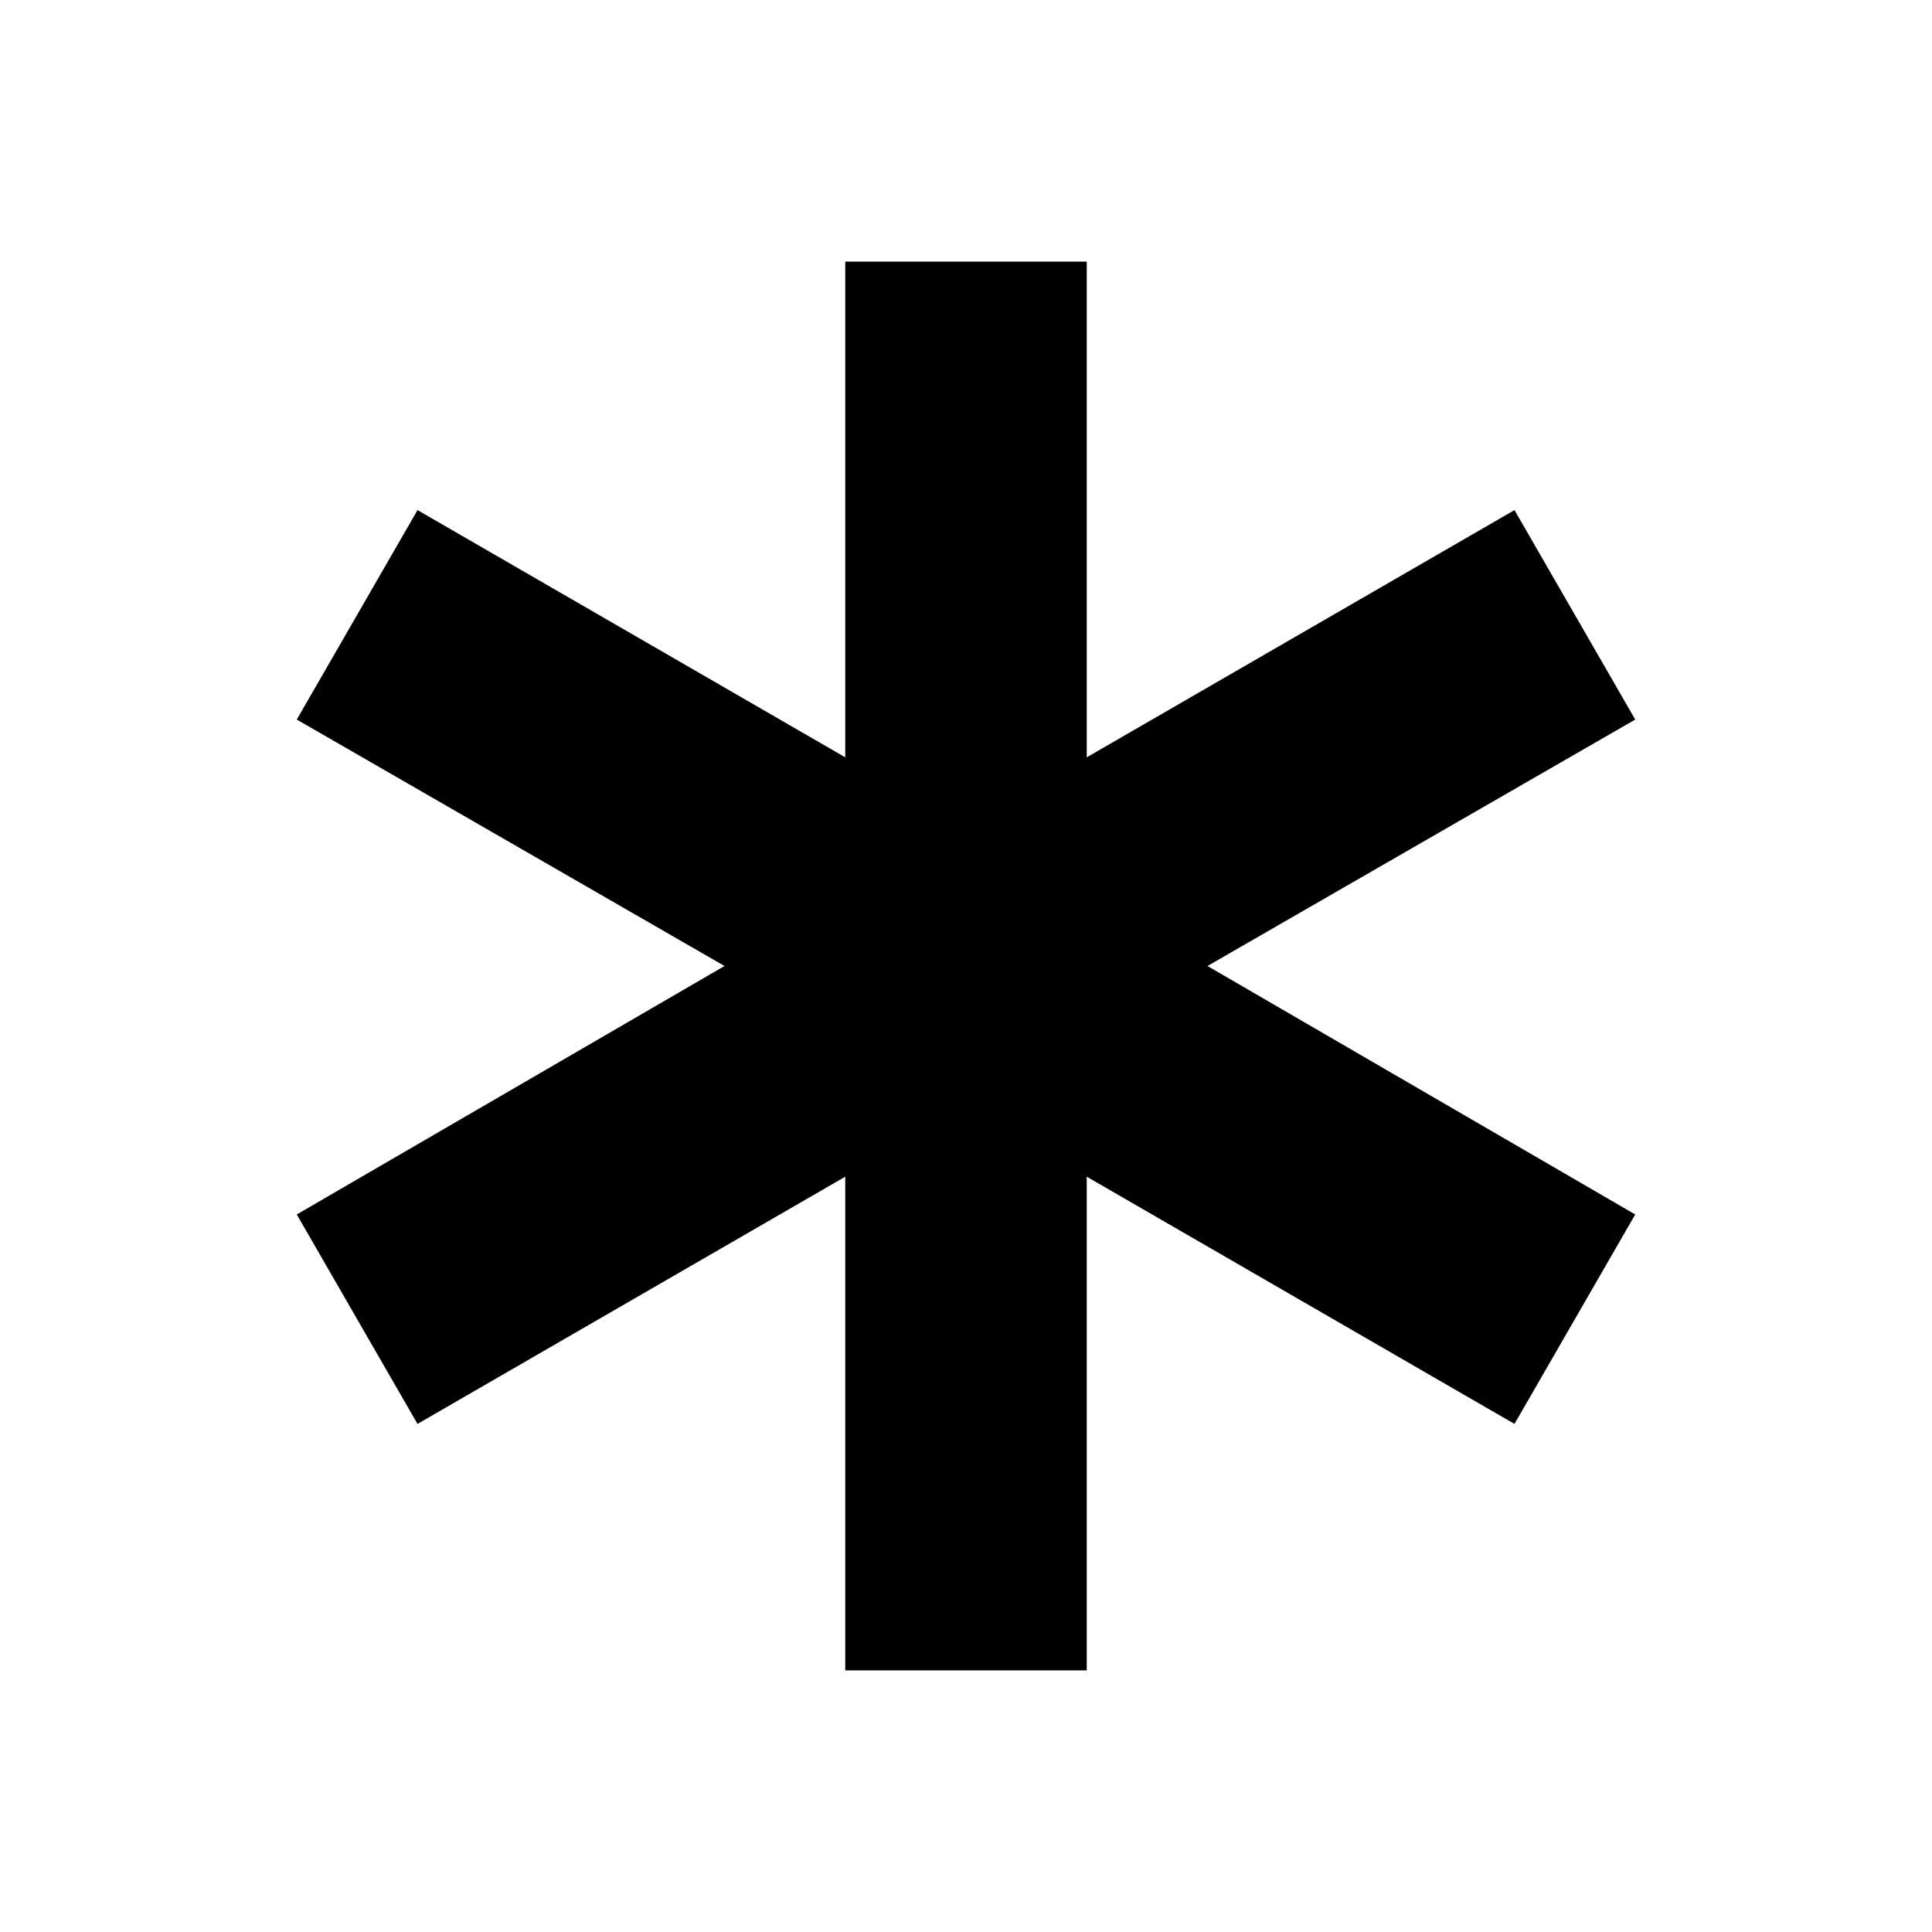 <svg xmlns="http://www.w3.org/2000/svg" height="24" viewBox="0 -960 960 960" width="24"><path d="M420.001-130.001v-245.308L207.462-252.463l-59.999-104.075L360.001-480 147.463-602.462l59.999-104.075 212.539 122.846v-246.308h119.998v246.308l212.539-122.846 59.999 104.075L599.999-480l212.538 123.462-59.999 104.075-212.539-122.846v245.308H420.001Z"/></svg>